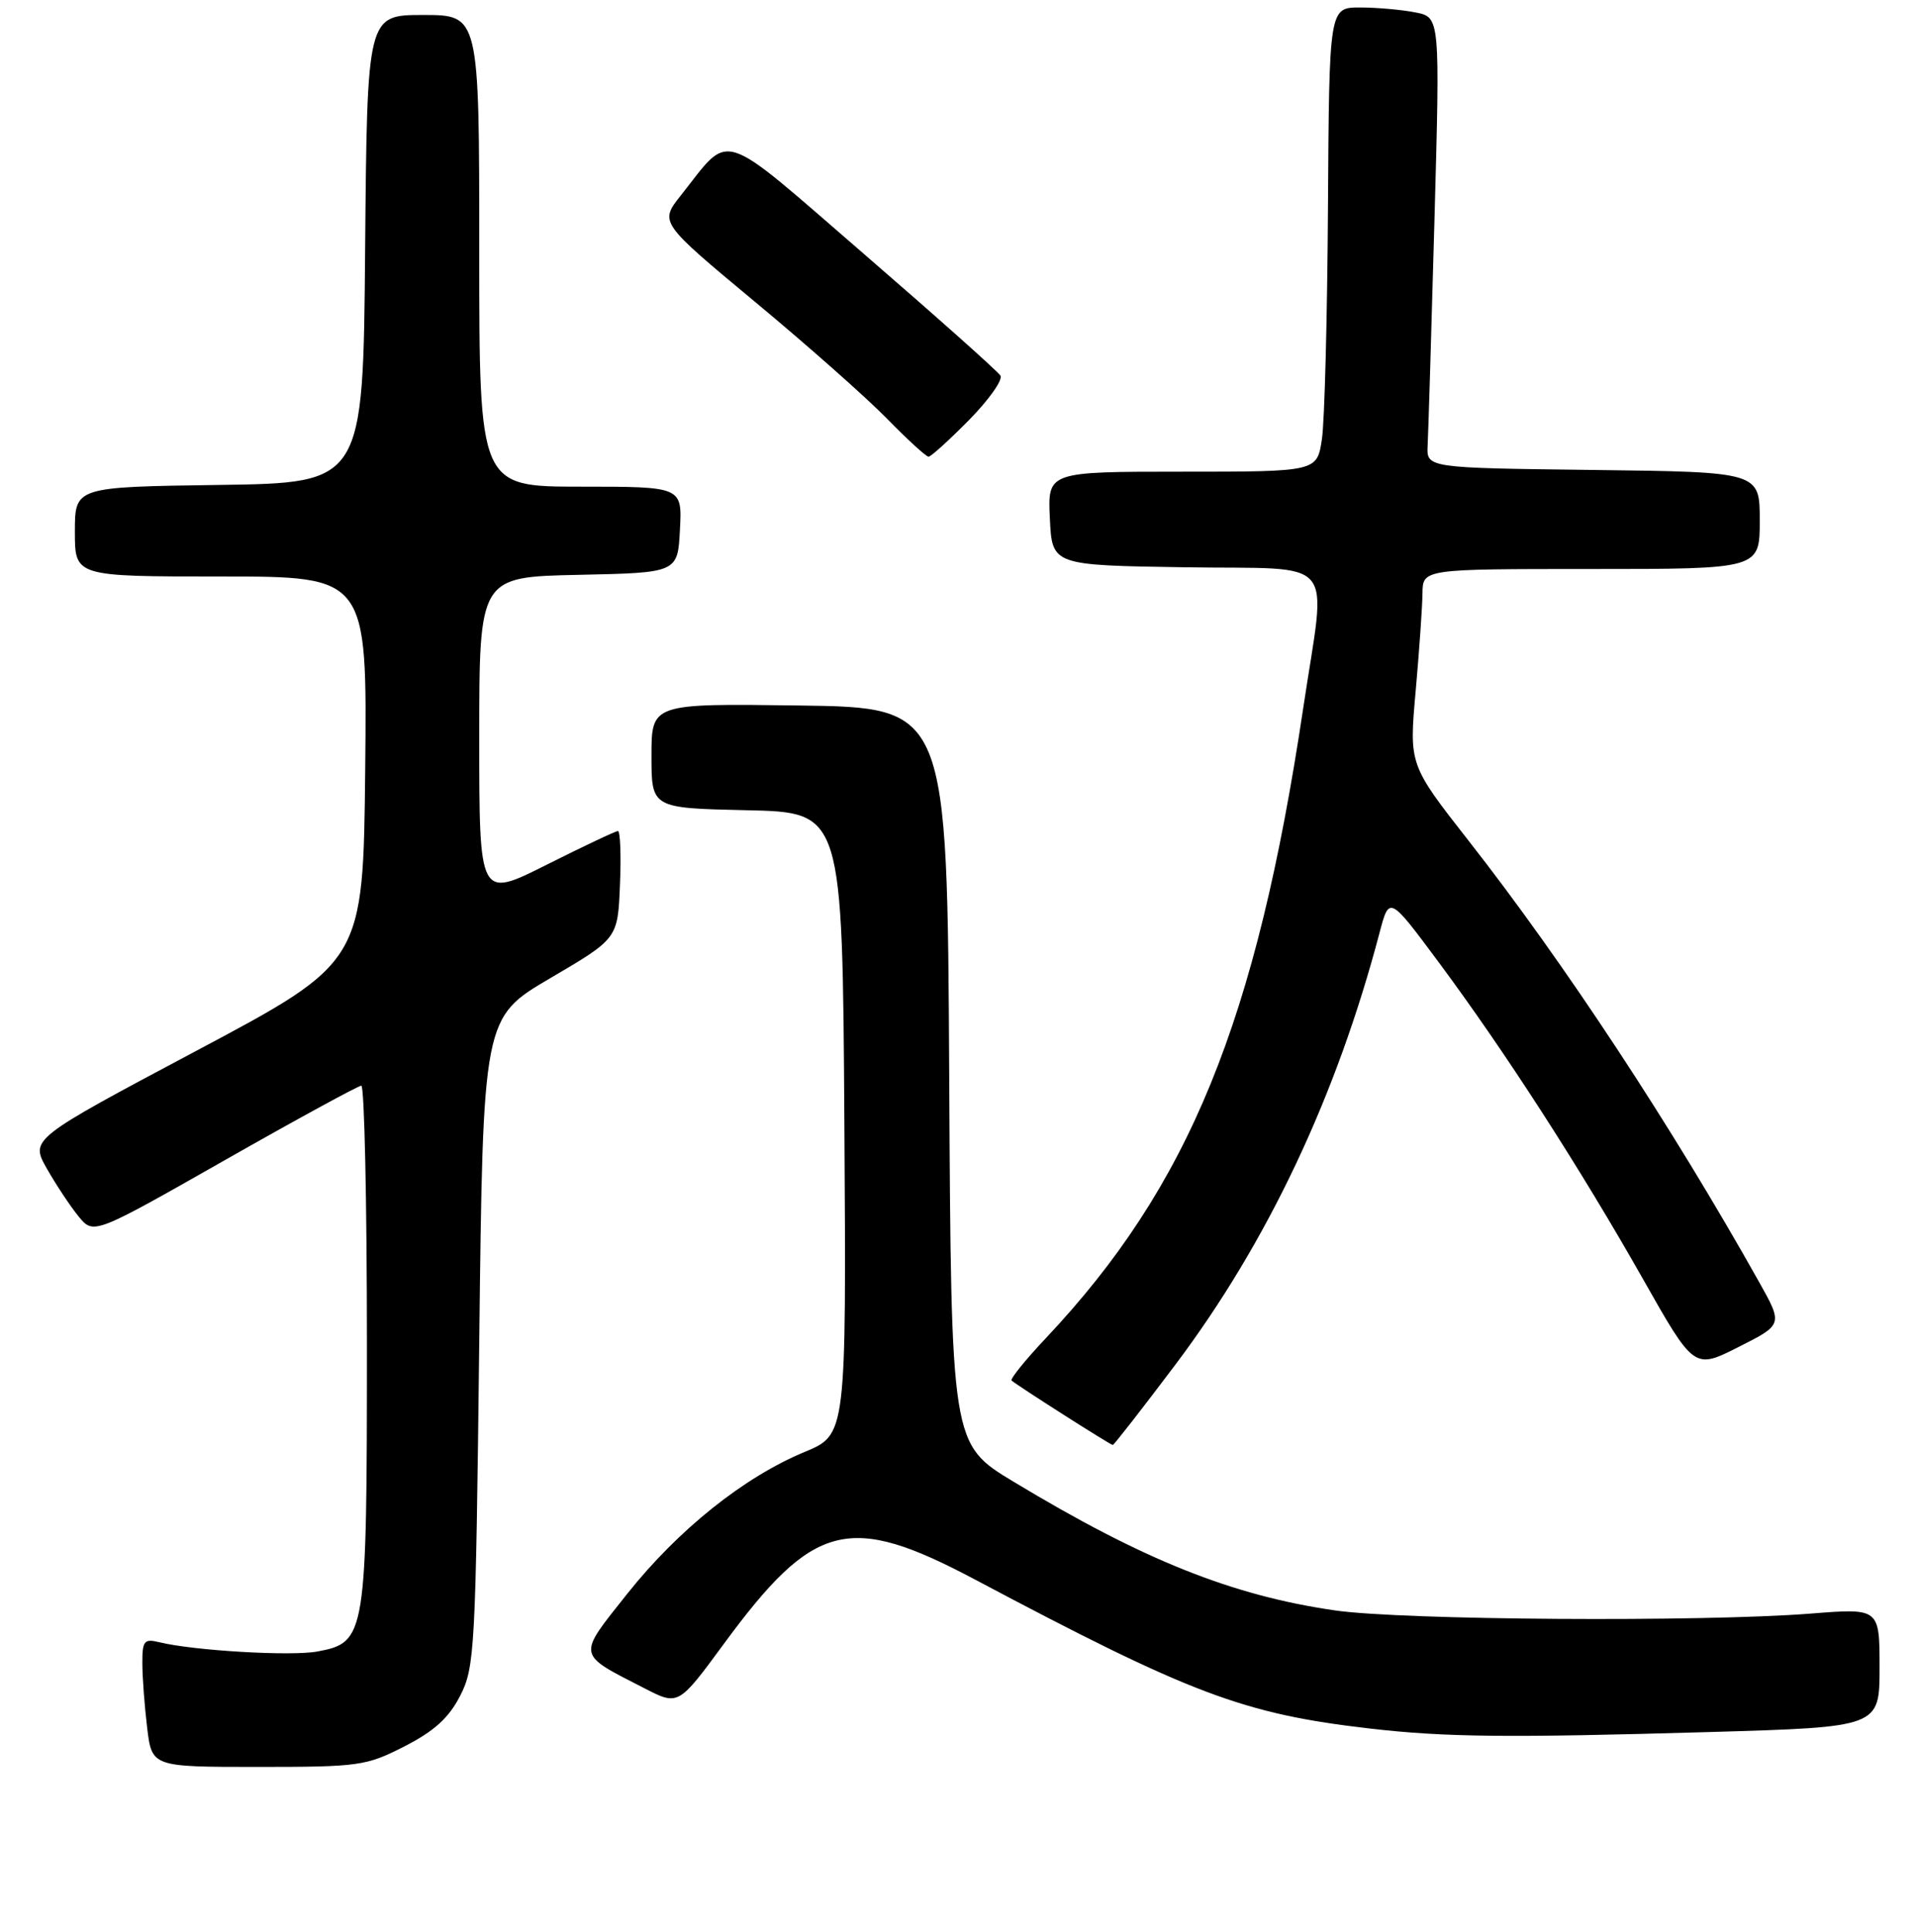 <?xml version="1.0" encoding="UTF-8" standalone="no"?>
<!DOCTYPE svg PUBLIC "-//W3C//DTD SVG 1.1//EN" "http://www.w3.org/Graphics/SVG/1.1/DTD/svg11.dtd" >
<svg xmlns="http://www.w3.org/2000/svg" xmlns:xlink="http://www.w3.org/1999/xlink" version="1.1" viewBox="0 0 256 258">
 <g >
 <path fill="currentColor"
d=" M 54.02 233.25 C 57.99 231.22 59.94 229.45 61.45 226.50 C 63.40 222.70 63.52 220.36 64.00 179.21 C 64.50 135.92 64.50 135.92 73.50 130.64 C 82.50 125.36 82.50 125.36 82.79 118.18 C 82.96 114.23 82.83 111.00 82.52 111.00 C 82.21 111.00 77.92 113.03 72.98 115.51 C 64.00 120.02 64.00 120.02 64.00 98.54 C 64.00 77.06 64.00 77.06 77.25 76.78 C 90.50 76.50 90.50 76.50 90.80 70.75 C 91.10 65.00 91.10 65.00 77.55 65.00 C 64.00 65.00 64.00 65.00 64.00 33.50 C 64.00 2.00 64.00 2.00 56.51 2.00 C 49.03 2.00 49.03 2.00 48.76 33.25 C 48.50 64.50 48.50 64.50 29.25 64.77 C 10.00 65.04 10.00 65.04 10.00 71.02 C 10.00 77.00 10.00 77.00 29.52 77.00 C 49.03 77.00 49.03 77.00 48.77 102.75 C 48.50 128.50 48.50 128.50 26.26 140.33 C 4.03 152.15 4.03 152.15 6.26 156.09 C 7.49 158.26 9.40 161.13 10.50 162.48 C 12.50 164.92 12.50 164.92 30.00 154.97 C 39.62 149.50 47.84 145.02 48.25 145.01 C 48.66 145.01 49.00 160.55 49.00 179.55 C 49.00 218.57 48.87 219.37 42.40 220.58 C 38.92 221.24 25.83 220.47 21.25 219.34 C 19.25 218.85 19.00 219.16 19.01 222.14 C 19.01 223.99 19.30 227.86 19.65 230.75 C 20.28 236.00 20.28 236.00 34.46 236.00 C 47.96 236.00 48.90 235.87 54.02 233.25 Z  M 228.34 231.34 C 251.00 230.68 251.00 230.68 251.00 222.73 C 251.00 214.79 251.00 214.79 241.80 215.52 C 227.32 216.66 187.33 216.40 178.31 215.10 C 164.55 213.12 152.64 208.35 135.36 197.91 C 127.02 192.88 127.02 192.88 126.76 143.69 C 126.50 94.50 126.50 94.50 106.75 94.23 C 87.00 93.96 87.00 93.96 87.00 100.95 C 87.00 107.94 87.00 107.94 99.75 108.22 C 112.50 108.50 112.50 108.50 112.76 150.06 C 113.02 191.62 113.02 191.62 107.45 193.93 C 99.35 197.29 90.57 204.31 83.76 212.88 C 77.04 221.34 76.94 220.82 86.05 225.49 C 90.59 227.83 90.59 227.83 96.66 219.57 C 108.66 203.24 113.36 202.03 130.20 210.97 C 159.08 226.30 166.02 228.92 183.00 230.88 C 193.06 232.04 201.49 232.12 228.34 231.34 Z  M 156.98 182.25 C 169.26 165.93 178.49 146.40 184.23 124.57 C 185.53 119.64 185.53 119.64 192.16 128.57 C 201.03 140.52 211.01 156.01 219.37 170.77 C 226.24 182.91 226.24 182.91 232.17 179.91 C 238.10 176.92 238.10 176.92 234.90 171.21 C 223.22 150.38 208.88 128.59 196.14 112.32 C 188.17 102.14 188.17 102.14 189.05 92.32 C 189.53 86.92 189.94 81.04 189.96 79.25 C 190.00 76.00 190.00 76.00 212.50 76.00 C 235.00 76.00 235.00 76.00 235.00 69.52 C 235.00 63.04 235.00 63.04 212.75 62.77 C 190.50 62.50 190.50 62.50 190.65 59.50 C 190.74 57.85 191.15 44.31 191.56 29.41 C 192.31 2.31 192.31 2.31 189.03 1.66 C 187.23 1.30 183.89 1.00 181.63 1.00 C 177.50 1.00 177.50 1.00 177.34 27.66 C 177.25 42.32 176.89 56.27 176.53 58.66 C 175.88 63.00 175.88 63.00 157.89 63.00 C 139.90 63.00 139.90 63.00 140.20 69.25 C 140.50 75.50 140.50 75.50 158.25 75.77 C 178.99 76.09 177.13 73.87 174.03 94.61 C 167.77 136.46 158.80 158.43 139.64 178.76 C 136.92 181.65 134.87 184.19 135.09 184.39 C 135.79 185.03 148.29 193.00 148.60 193.00 C 148.76 193.00 152.53 188.16 156.98 182.25 Z  M 129.41 56.10 C 132.06 53.40 133.95 50.73 133.60 50.17 C 133.25 49.60 125.07 42.31 115.43 33.97 C 95.69 16.89 97.71 17.54 90.92 26.10 C 88.07 29.70 88.07 29.70 100.78 40.28 C 107.78 46.09 115.73 53.13 118.46 55.93 C 121.19 58.72 123.68 61.00 124.00 61.00 C 124.32 61.00 126.75 58.79 129.41 56.10 Z "/>
</g>
</svg>